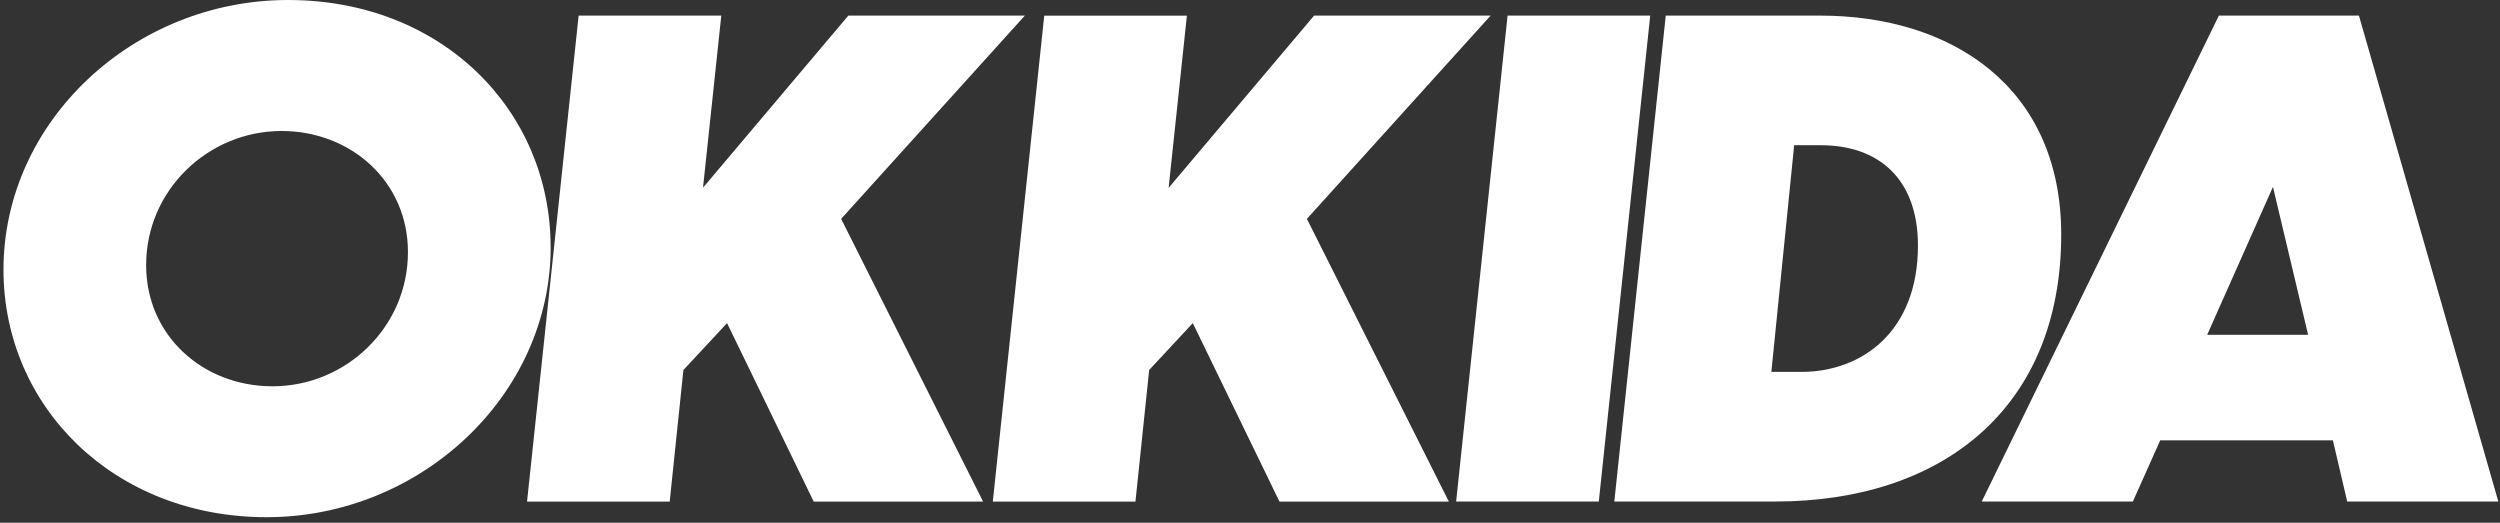 <svg width="330" height="69" viewBox="0 0 330 69" fill="none" xmlns="http://www.w3.org/2000/svg">
<rect x="0" y="0" width="330" height="69" fill="#333333" stroke="none"/>
<g clip-path="url(#clip0_27_52)">
<path d="M72.69 32.59C72.69 52.28 55.41 68.27 35.2 68.27C14.99 68.27 0.46 53.65 0.46 35.6C0.46 15.99 17.66 0 38.03 0C58.4 0 72.68 14.62 72.68 32.59H72.69ZM19.29 35C19.29 44.29 26.77 50.99 35.97 50.99C45.69 50.99 53.85 43.17 53.85 33.28C53.85 23.91 46.28 17.29 37.17 17.29C27.54 17.29 19.29 25.03 19.29 35Z" fill="white"/>
<path d="M92.81 24.76L111.98 2.06H135.28L111.03 28.89L129.77 66.21H107.41L95.97 42.65L90.21 48.84L88.4 66.21H69.57L76.38 2.06H95.21L92.8 24.76H92.81Z" fill="white"/>
<path d="M154.29 24.76L173.46 2.06H196.76L172.51 28.89L191.25 66.21H168.89L157.45 42.65L151.69 48.84L149.88 66.21H131.05L137.84 2.07H156.67L154.26 24.77L154.29 24.76Z" fill="white"/>
<path d="M199 2.06H217.83L211.04 66.2H192.21L199 2.06Z" fill="white"/>
<path d="M219.89 2.06H240.27C257.55 2.06 272.08 11.43 272.08 30.95C272.08 53.82 256.43 66.2 234.33 66.2H213.09L219.88 2.06H219.89ZM233.82 49.09H237.78C245.69 49.09 253.17 43.85 253.17 32.41C253.17 23.55 247.92 19.17 240.36 19.17H236.83L233.82 49.09Z" fill="white"/>
<path d="M307.94 58.12H285.15L281.54 66.2H261.59L292.89 2.06H311.38L329.78 66.2H309.83L307.94 58.12ZM304.67 44.19L300.03 24.67L291.35 44.19H304.68H304.67Z" fill="white"/>
</g>
<defs>
<clipPath id="clip0_27_52">
<rect width="329.32" height="68.27" fill="white" transform="translate(0.46)"/>
</clipPath>
</defs>
</svg>
